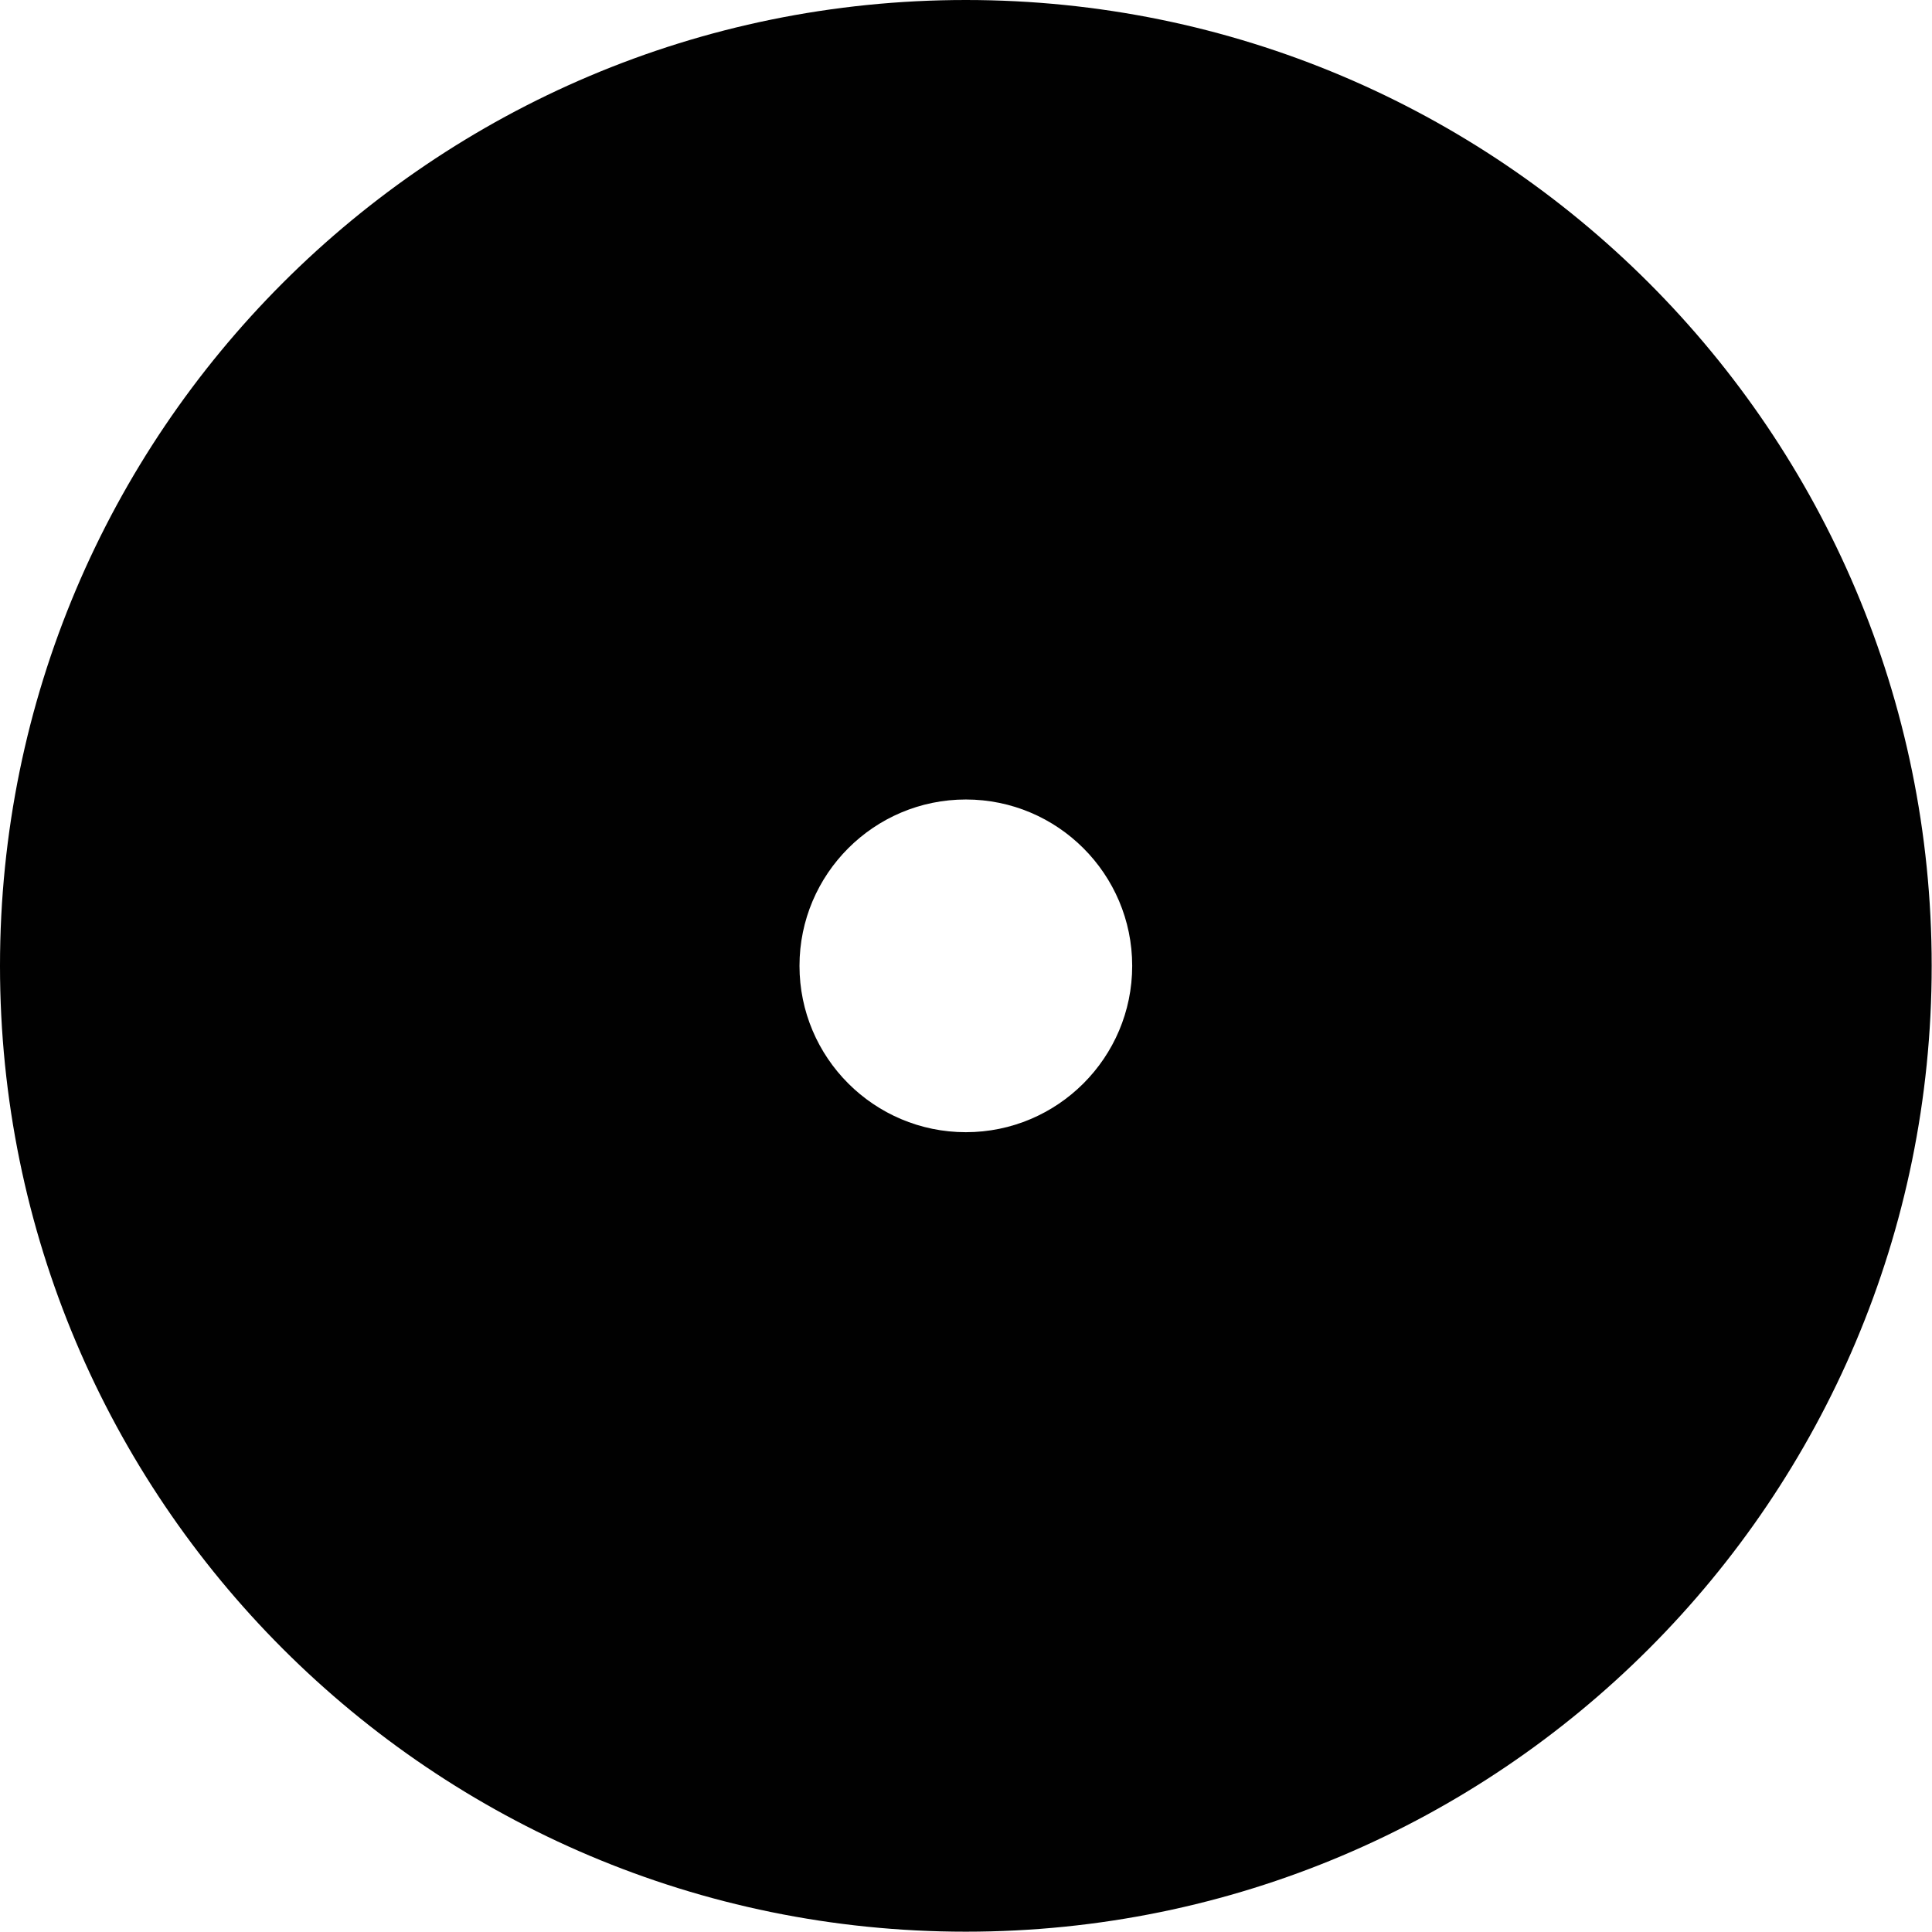 <?xml version="1.0" encoding="UTF-8"?>
<svg id="Layer_2" data-name="Layer 2" xmlns="http://www.w3.org/2000/svg" viewBox="0 0 61.67 61.67">
  <defs>
    <style>
      .cls-1 {
        fill: #010101;
      }
    </style>
  </defs>
  <g id="bd-normal">
    <path class="cls-1" d="m30.83,0C13.8,0,0,13.8,0,30.83s13.8,30.83,30.83,30.83,30.83-13.8,30.83-30.83S47.86,0,30.83,0Zm0,36.14c-2.93,0-5.31-2.38-5.31-5.31s2.38-5.31,5.31-5.31,5.31,2.38,5.31,5.31-2.38,5.31-5.31,5.31Z"/>
  </g>
</svg>